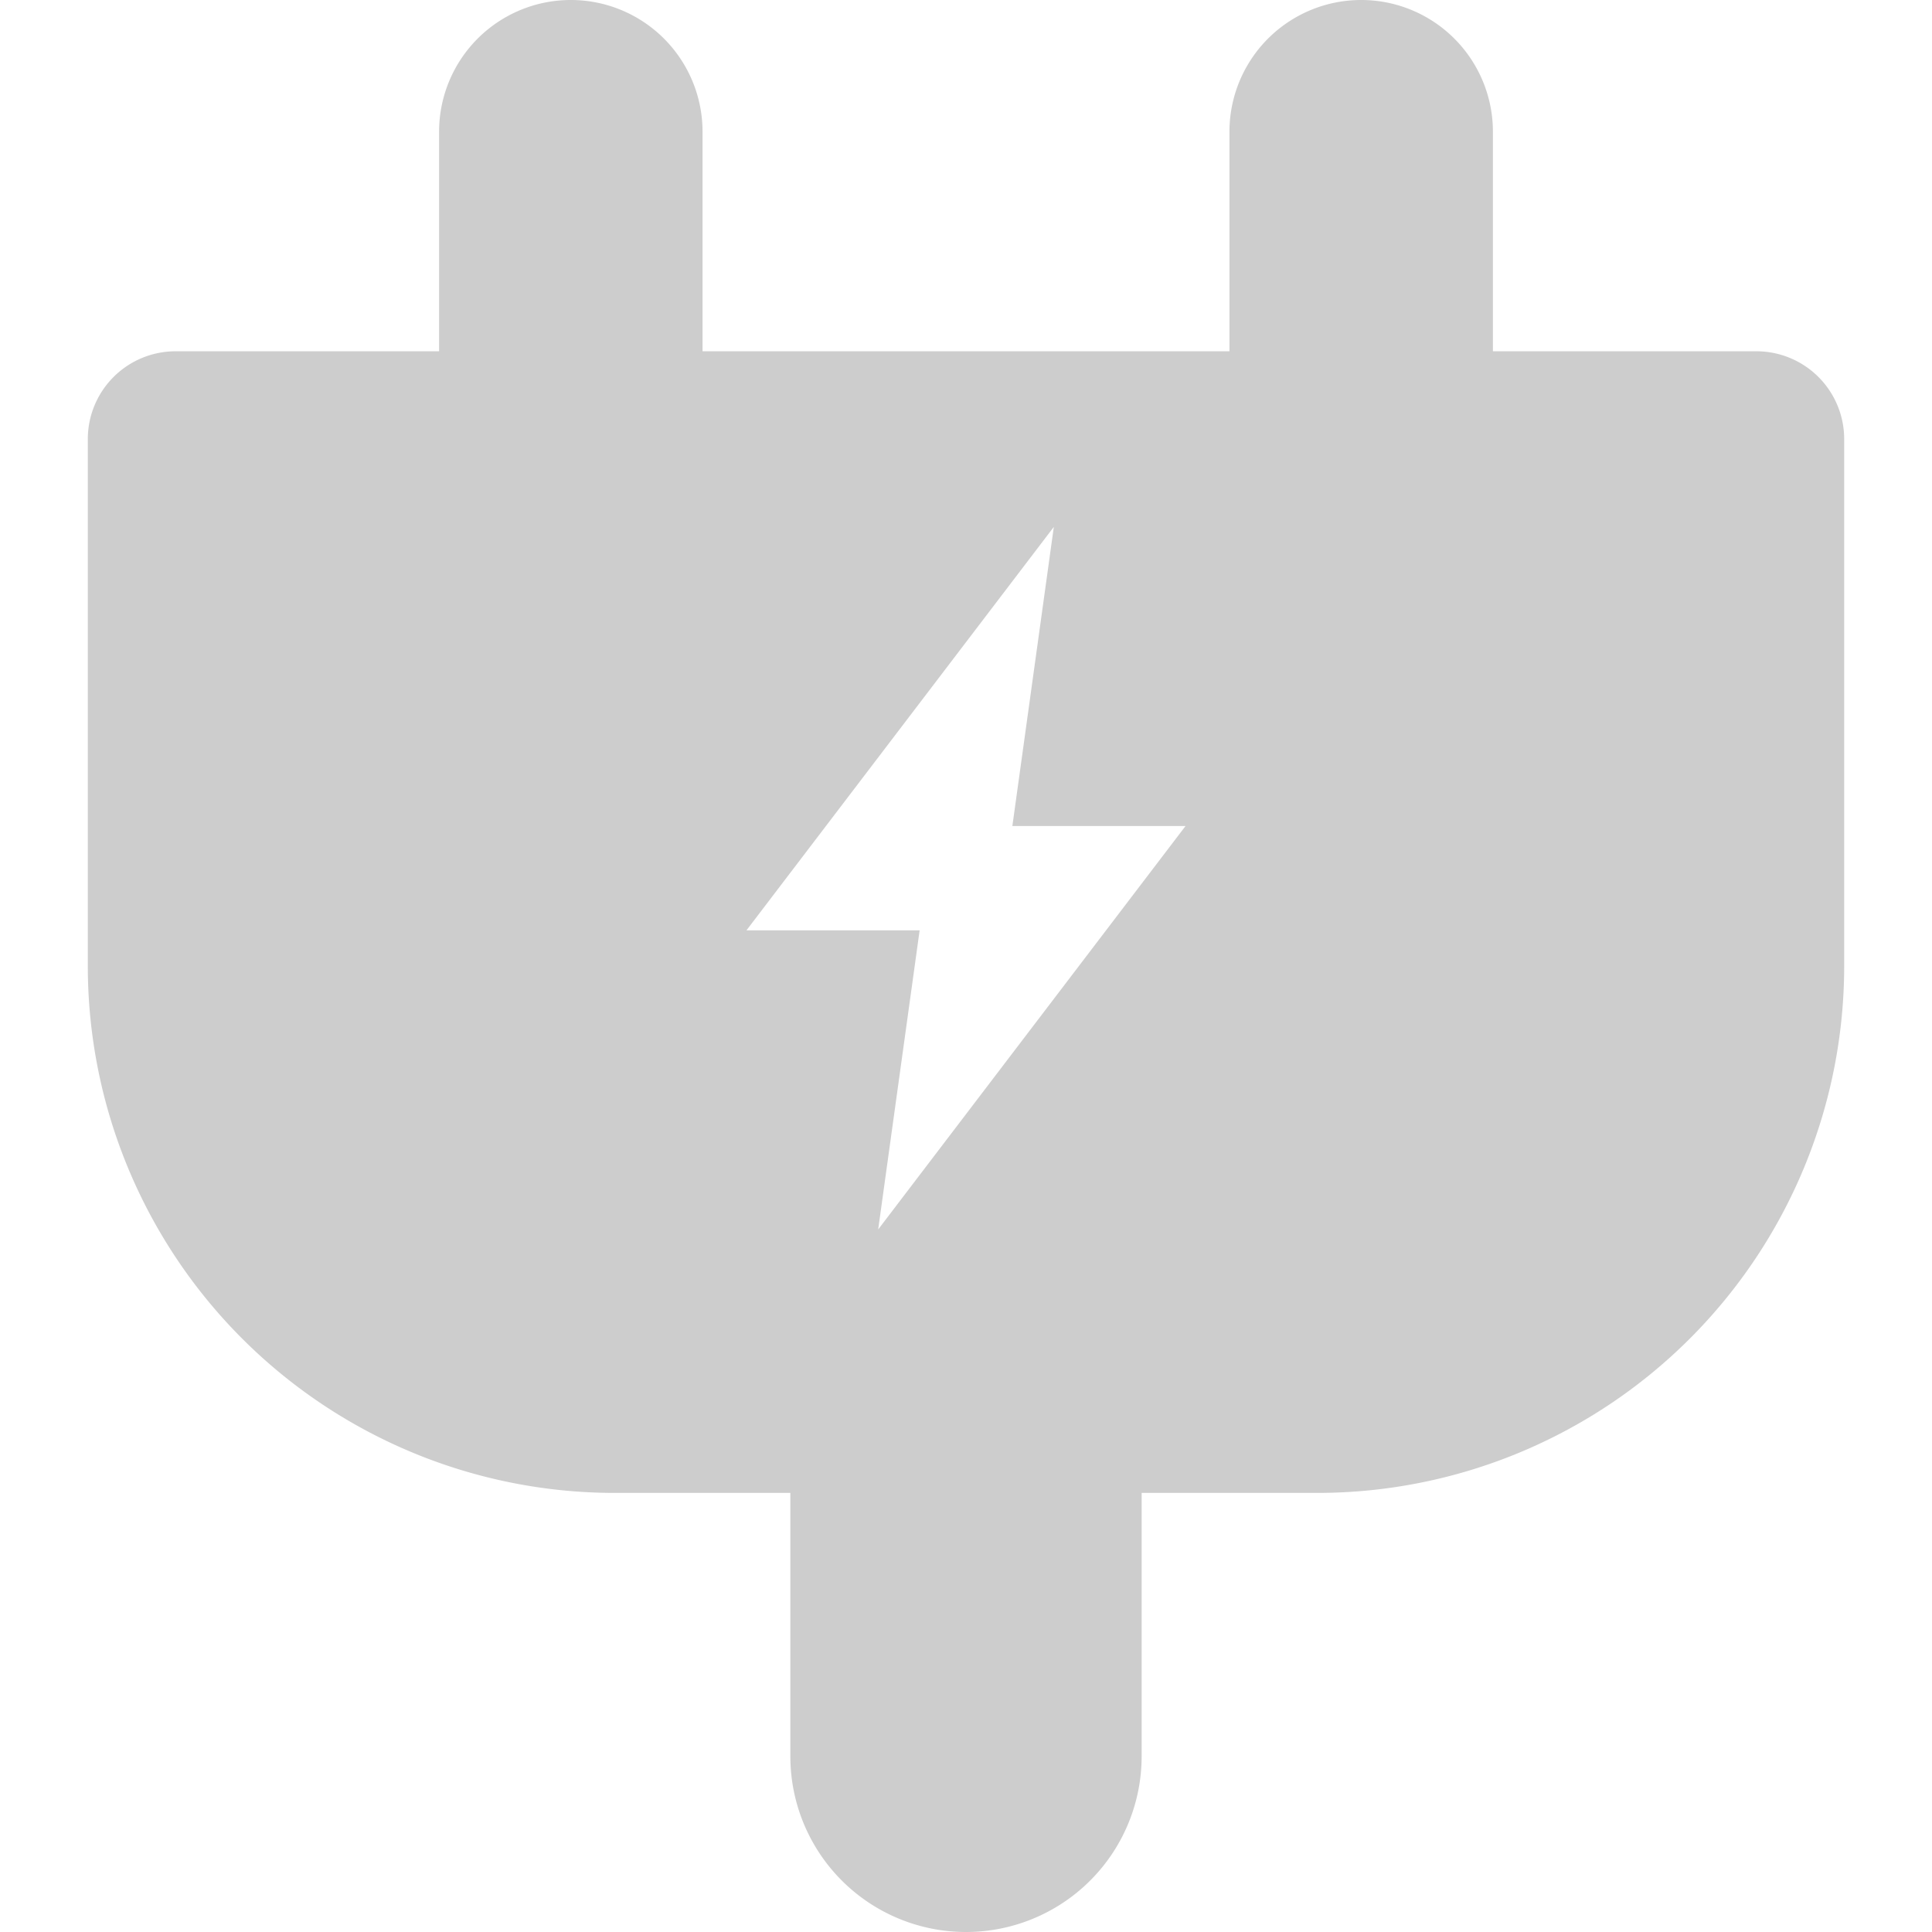 <?xml version="1.0" standalone="no"?><!DOCTYPE svg PUBLIC "-//W3C//DTD SVG 1.1//EN" "http://www.w3.org/Graphics/SVG/1.1/DTD/svg11.dtd"><svg t="1718869542375" class="icon" viewBox="0 0 1024 1024" version="1.1" xmlns="http://www.w3.org/2000/svg" p-id="21134" xmlns:xlink="http://www.w3.org/1999/xlink" width="200" height="200"><path d="M721.455 0A69.818 69.818 0 0 1 791.273 69.818V186.182h139.636a46.545 46.545 0 0 1 46.545 46.545v279.273a279.273 279.273 0 0 1-279.273 279.273h-93.091v139.636a93.091 93.091 0 1 1-186.182 0v-139.636H325.818a279.273 279.273 0 0 1-279.273-279.273V232.727a46.545 46.545 0 0 1 46.545-46.545h139.636V69.818a69.818 69.818 0 0 1 139.636 0V186.182h279.273V69.818A69.818 69.818 0 0 1 721.455 0zM558.545 279.273l-162.909 213.83h91.788L465.455 651.636l162.909-213.83h-91.788L558.545 279.273z" p-id="21135" fill="#cdcdcd"></path></svg>